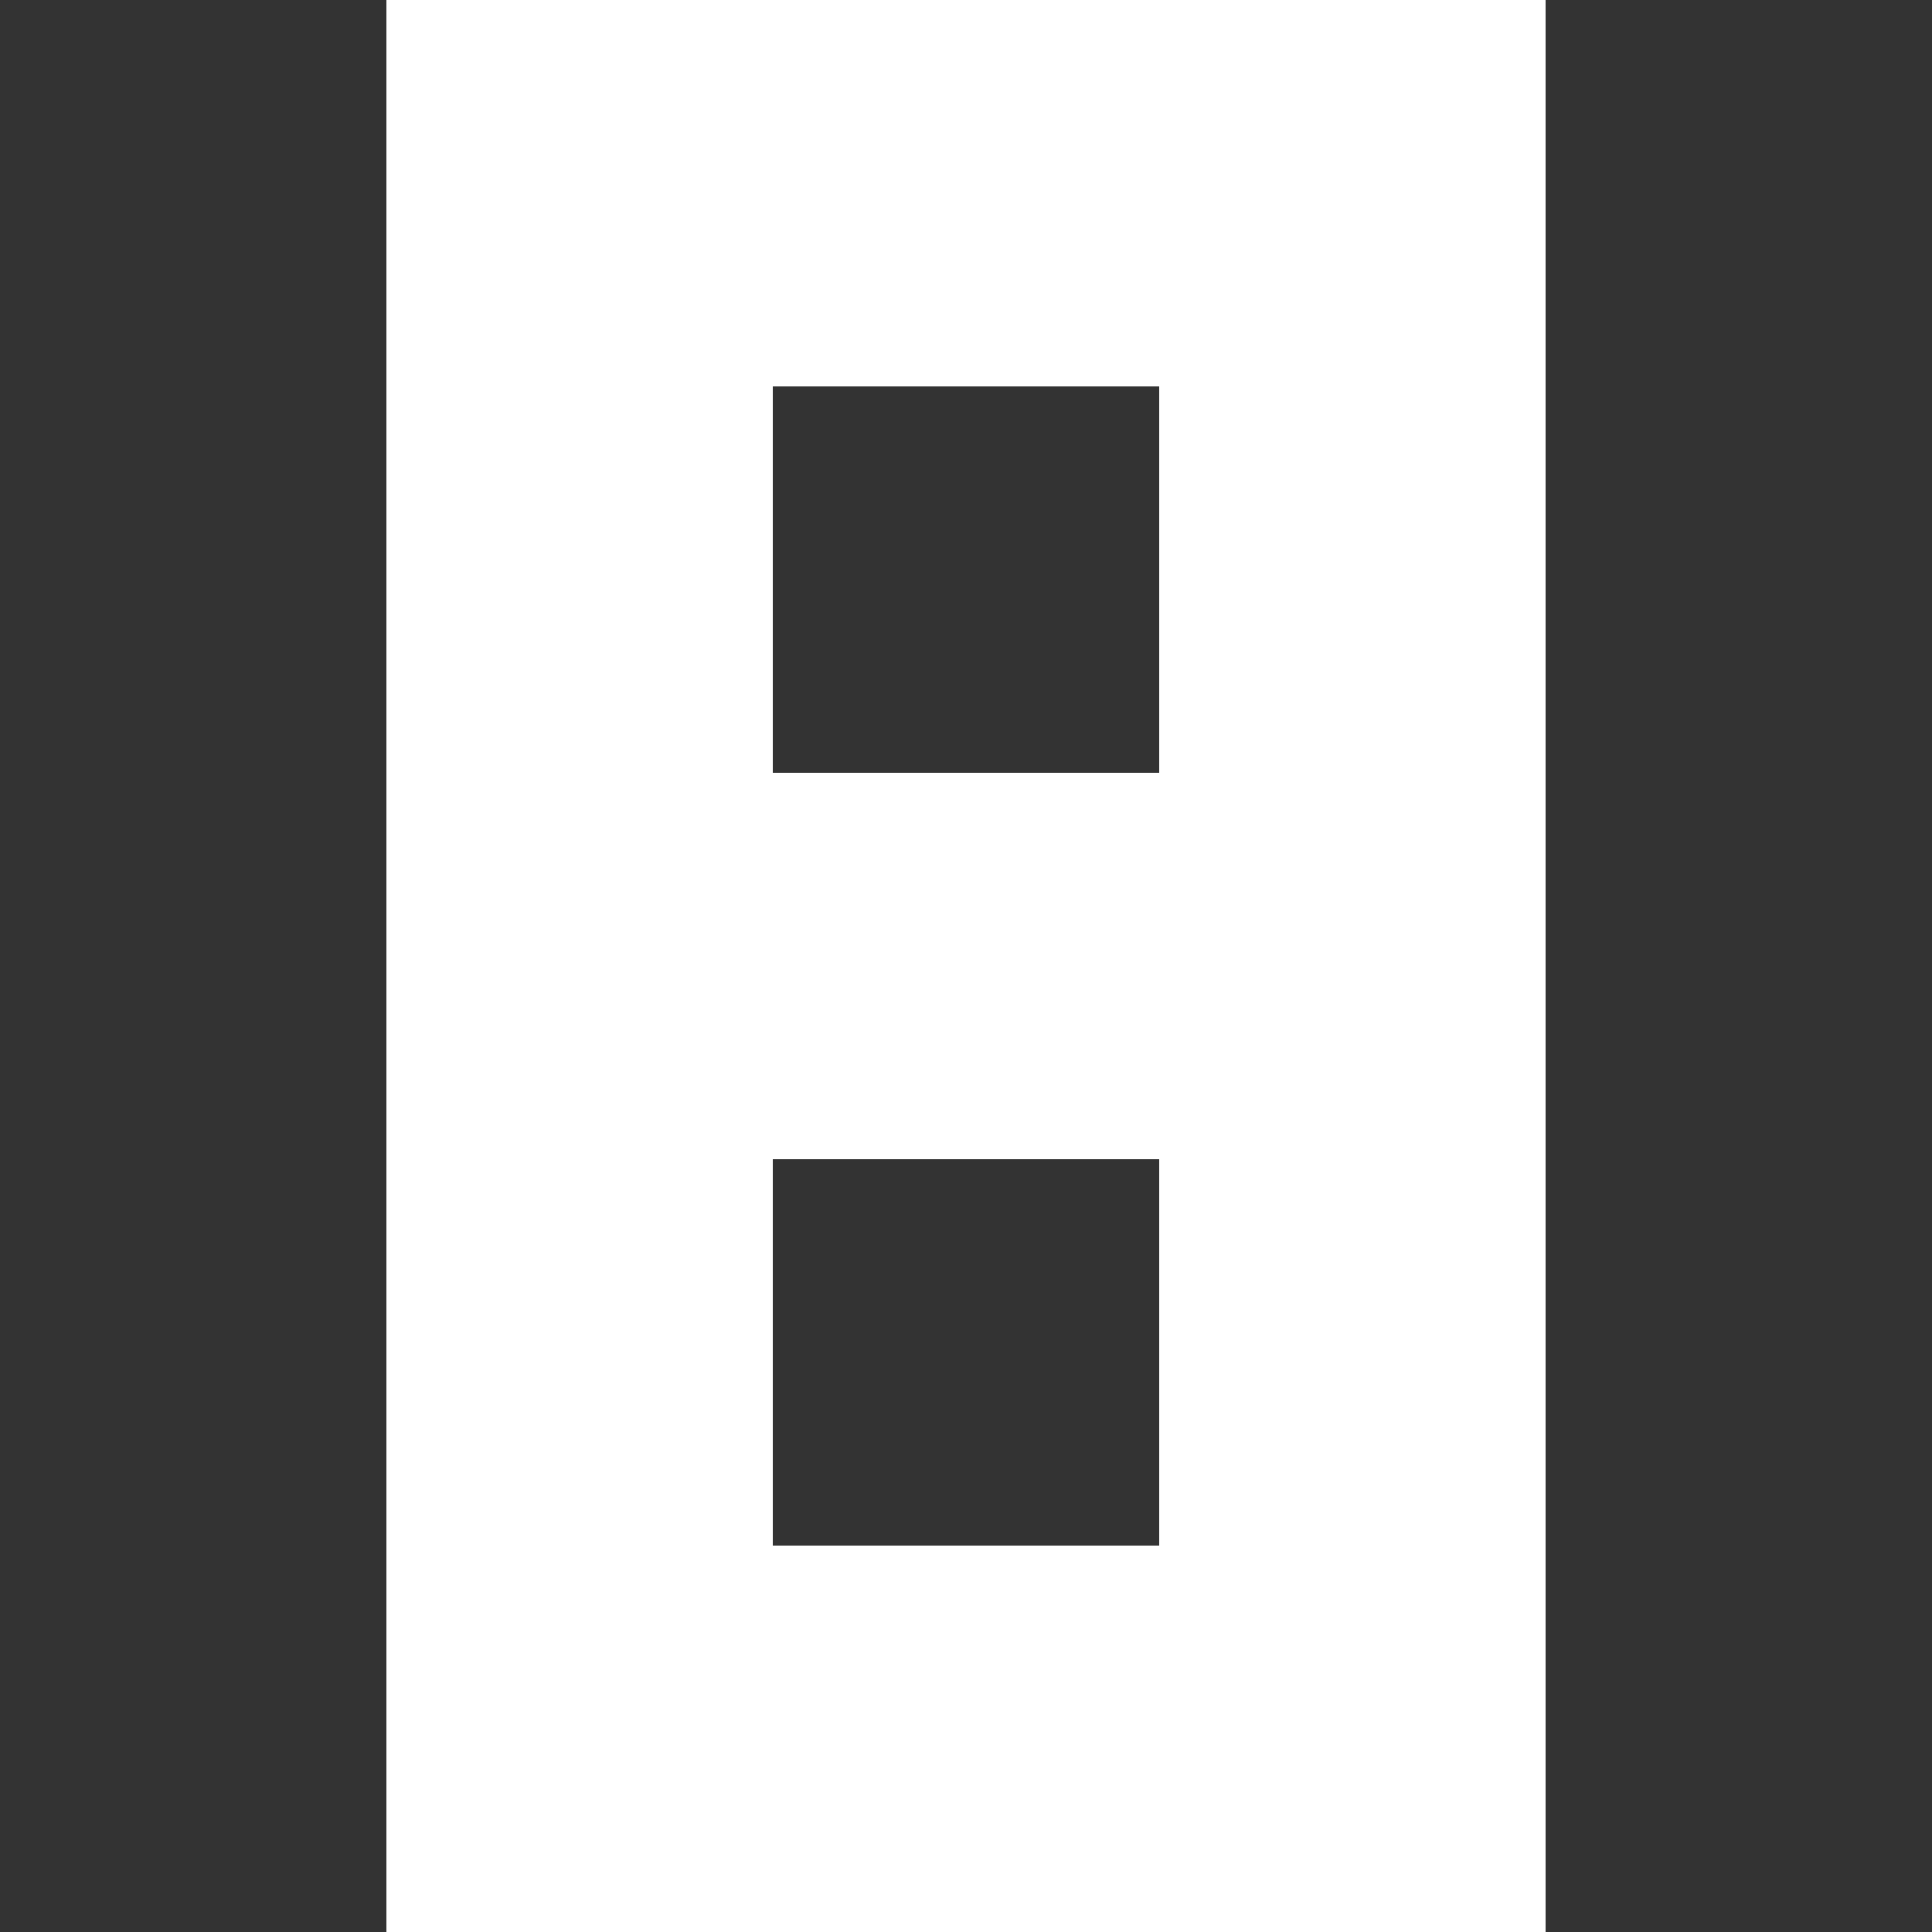 <svg width="500" height="500" viewBox="0 0 500 500" fill="none" xmlns="http://www.w3.org/2000/svg">
<rect x="0" y="0" width="500" height="500" fill="#333333" stroke="none"/>
<path fill-rule="evenodd" clip-rule="evenodd" d="M100 0H400V500H100V0ZM300 100H200V200H300V100ZM200 400H300V300H200V400Z" fill="white"/>
</svg>
